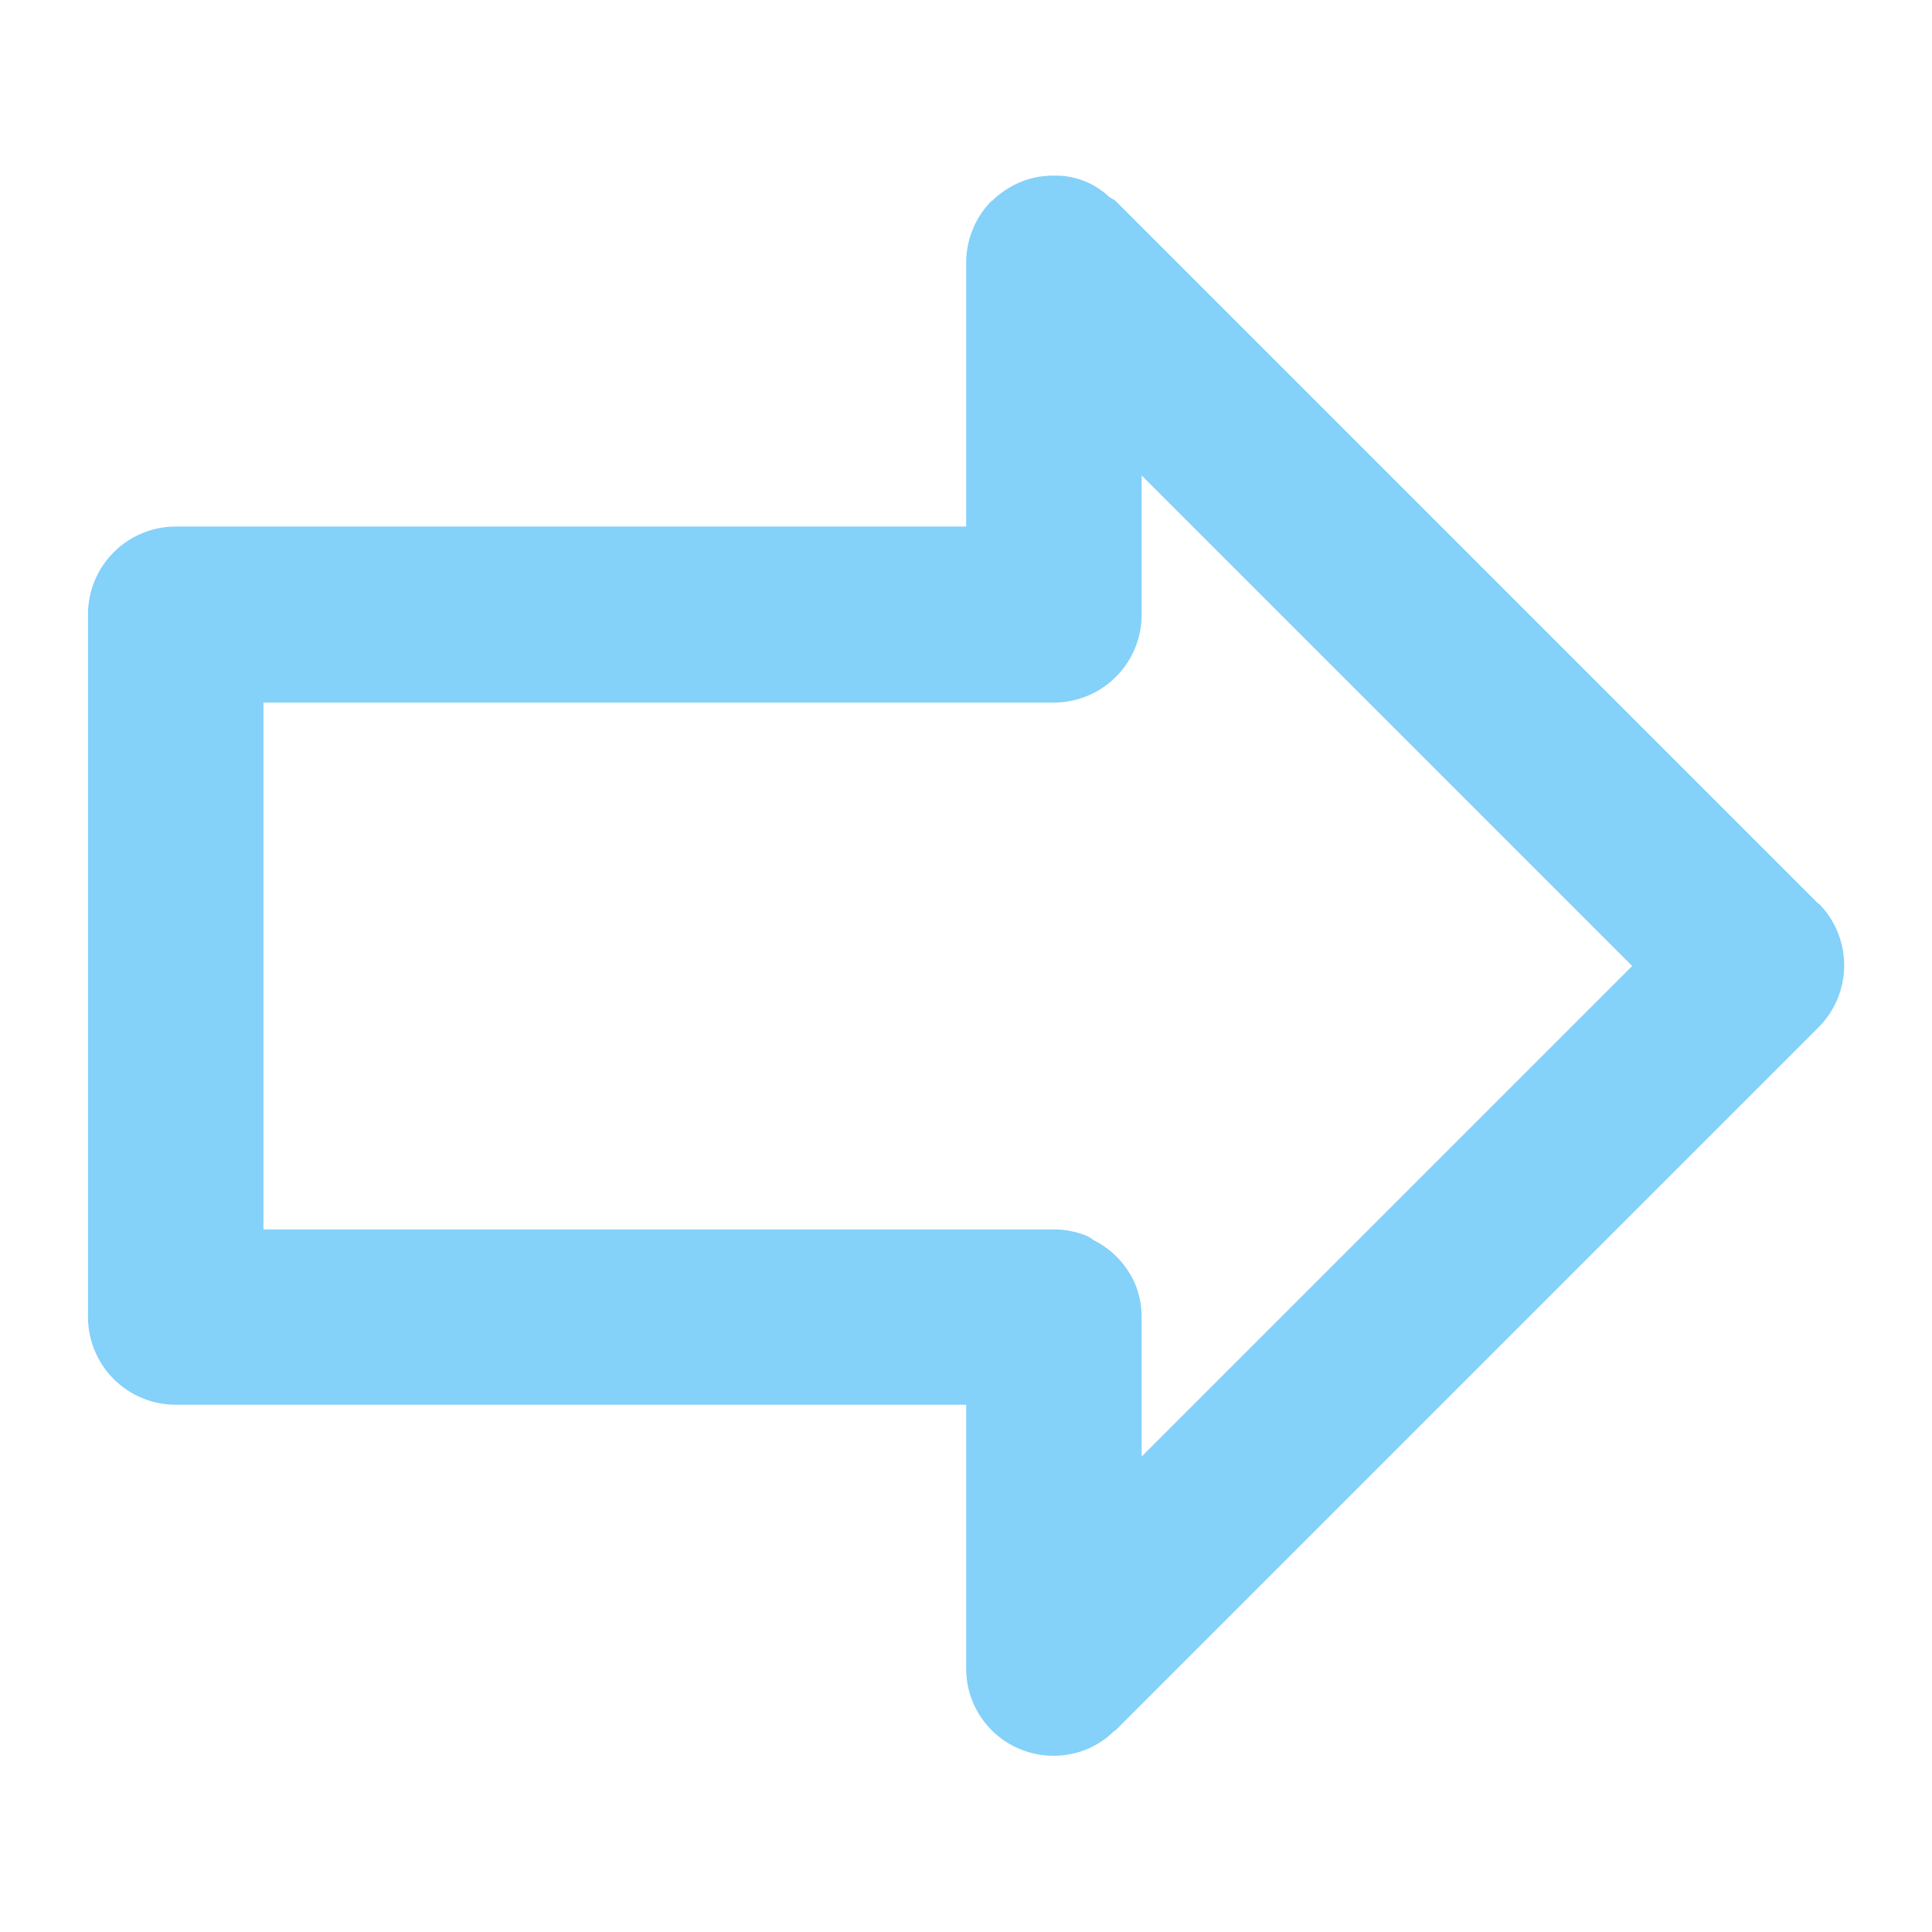 <svg xmlns="http://www.w3.org/2000/svg" width="22" height="22" viewBox="0 0 22 22">
  <path fill="#84D1FA" d="M3155.707,1418.292l-8-8c-.024-.023-.056-.033-.081-.054A.887.887,0,0,0,3147,1410h0l-.013,0a.979.979,0,0,0-.369.074,1.011,1.011,0,0,0-.319.212l-.006,0h0a1,1,0,0,0-.291.7l0,.01v3h-9a1,1,0,0,0-1,1v8a1,1,0,0,0,1,1h9v3l0,.011a.991.991,0,0,0,.617.912.989.989,0,0,0,.367.074l.014,0h0a1,1,0,0,0,.383-.077,1.007,1.007,0,0,0,.3-.2c.006-.007.016-.009.023-.016l8-8a1,1,0,0,0,0-1.416ZM3148,1423a.99.99,0,0,0-.078-.389,1.009,1.009,0,0,0-.47-.49.672.672,0,0,0-.063-.042A.986.986,0,0,0,3147,1422h-9v-6h9a1,1,0,0,0,1-1v-1.586l5.586,5.586-5.586,5.586Z" transform="translate(-3135 -1408)"/>
</svg>
